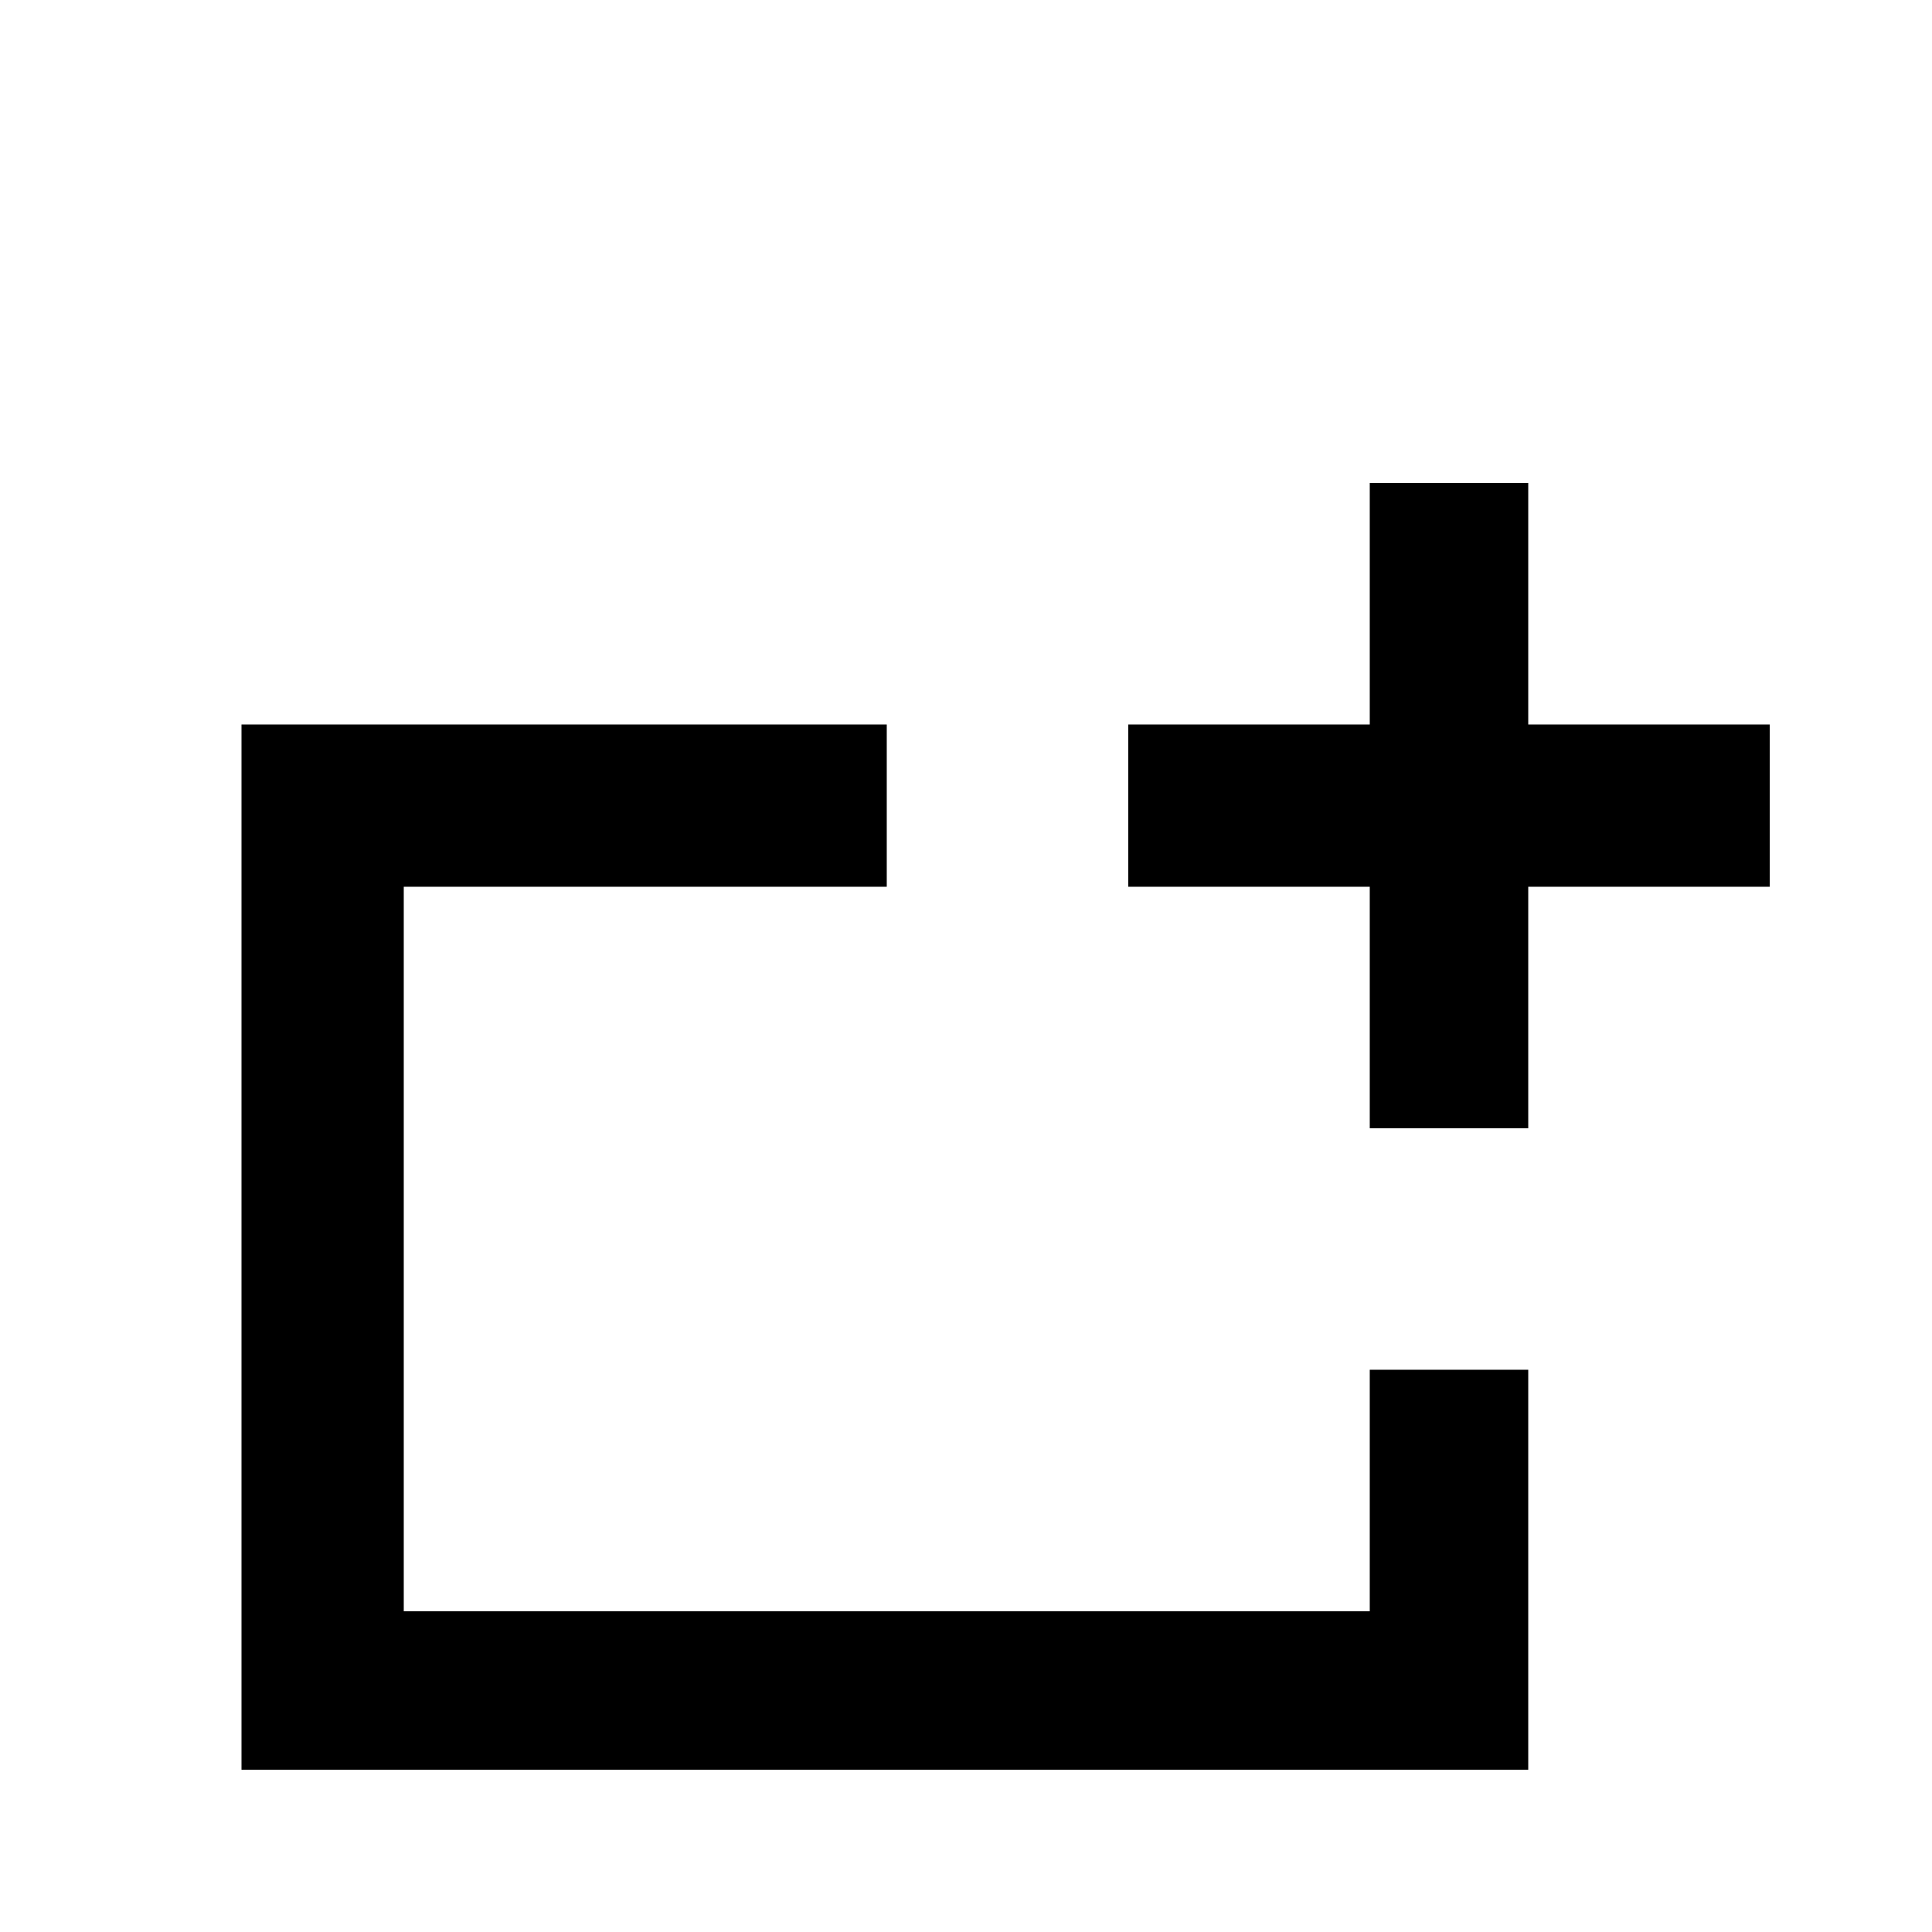 <svg xmlns="http://www.w3.org/2000/svg" viewBox="0 -512 512 512">
	<path fill="#000000" d="M405 -320H469V-277H405V-213H363V-277H299V-320H363V-384H405ZM363 -85V-149H405V-43H64V-320H235V-277H107V-85Z"/>
</svg>